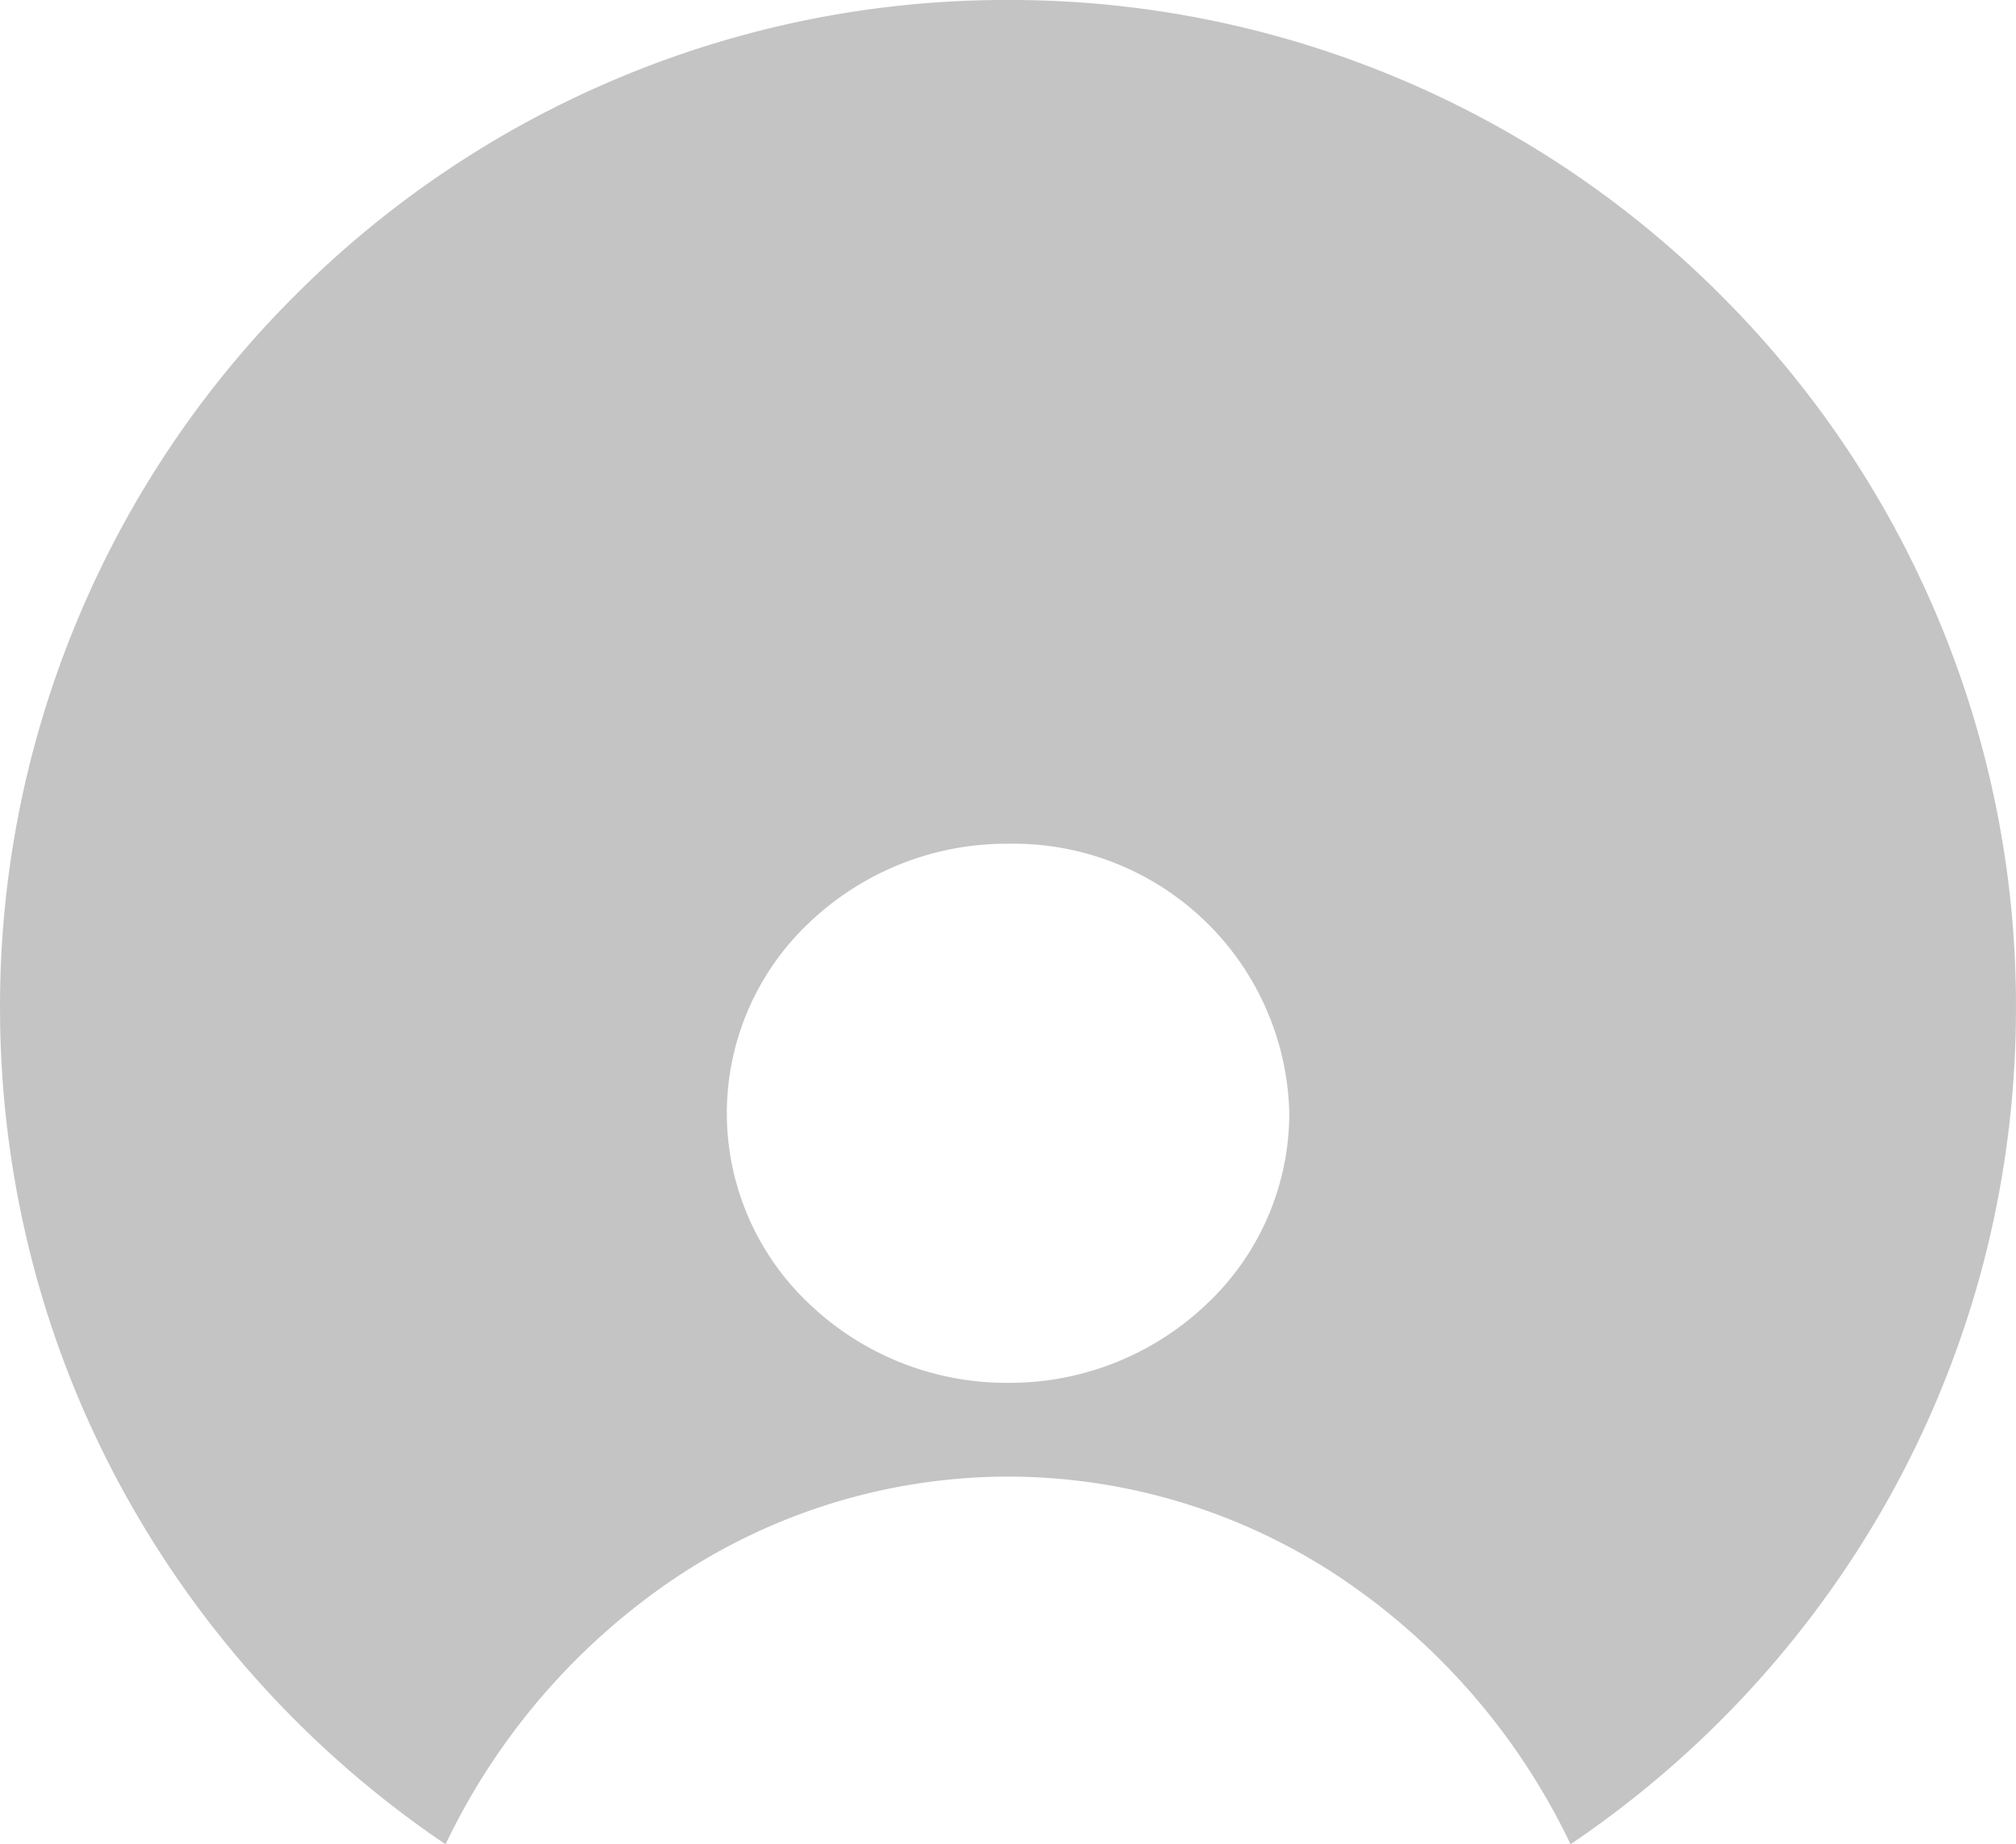<svg xmlns="http://www.w3.org/2000/svg" width="86.002" height="78.687" viewBox="0 0 86.002 78.687">
  <path id="Subtraction_12" data-name="Subtraction 12" d="M-12172.994,596.687h0a43.379,43.379,0,0,1-13.8-15.168,42.606,42.606,0,0,1-3.847-9.761A43.222,43.222,0,0,1-12192,561a42.7,42.7,0,0,1,3.382-16.737,42.786,42.786,0,0,1,9.213-13.668,42.857,42.857,0,0,1,13.671-9.216A42.7,42.7,0,0,1-12149,518a42.729,42.729,0,0,1,16.739,3.378,42.846,42.846,0,0,1,13.668,9.216,42.812,42.812,0,0,1,9.217,13.668A42.725,42.725,0,0,1-12106,561a43.223,43.223,0,0,1-1.355,10.758,42.9,42.9,0,0,1-3.847,9.761,43.347,43.347,0,0,1-13.8,15.167,28.44,28.44,0,0,0-9.767-11.34A25.564,25.564,0,0,0-12149,581a25.579,25.579,0,0,0-14.229,4.348,28.469,28.469,0,0,0-9.764,11.34Zm24-42.688a12.188,12.188,0,0,0-8.485,3.368,11.182,11.182,0,0,0-3.516,8.13,11.187,11.187,0,0,0,3.516,8.133A12.185,12.185,0,0,0-12149,577a12.185,12.185,0,0,0,8.484-3.369A11.187,11.187,0,0,0-12137,565.5,11.77,11.77,0,0,0-12149,554Z" transform="translate(12192.001 -518.001)" fill="#c4c4c4"/>
</svg>